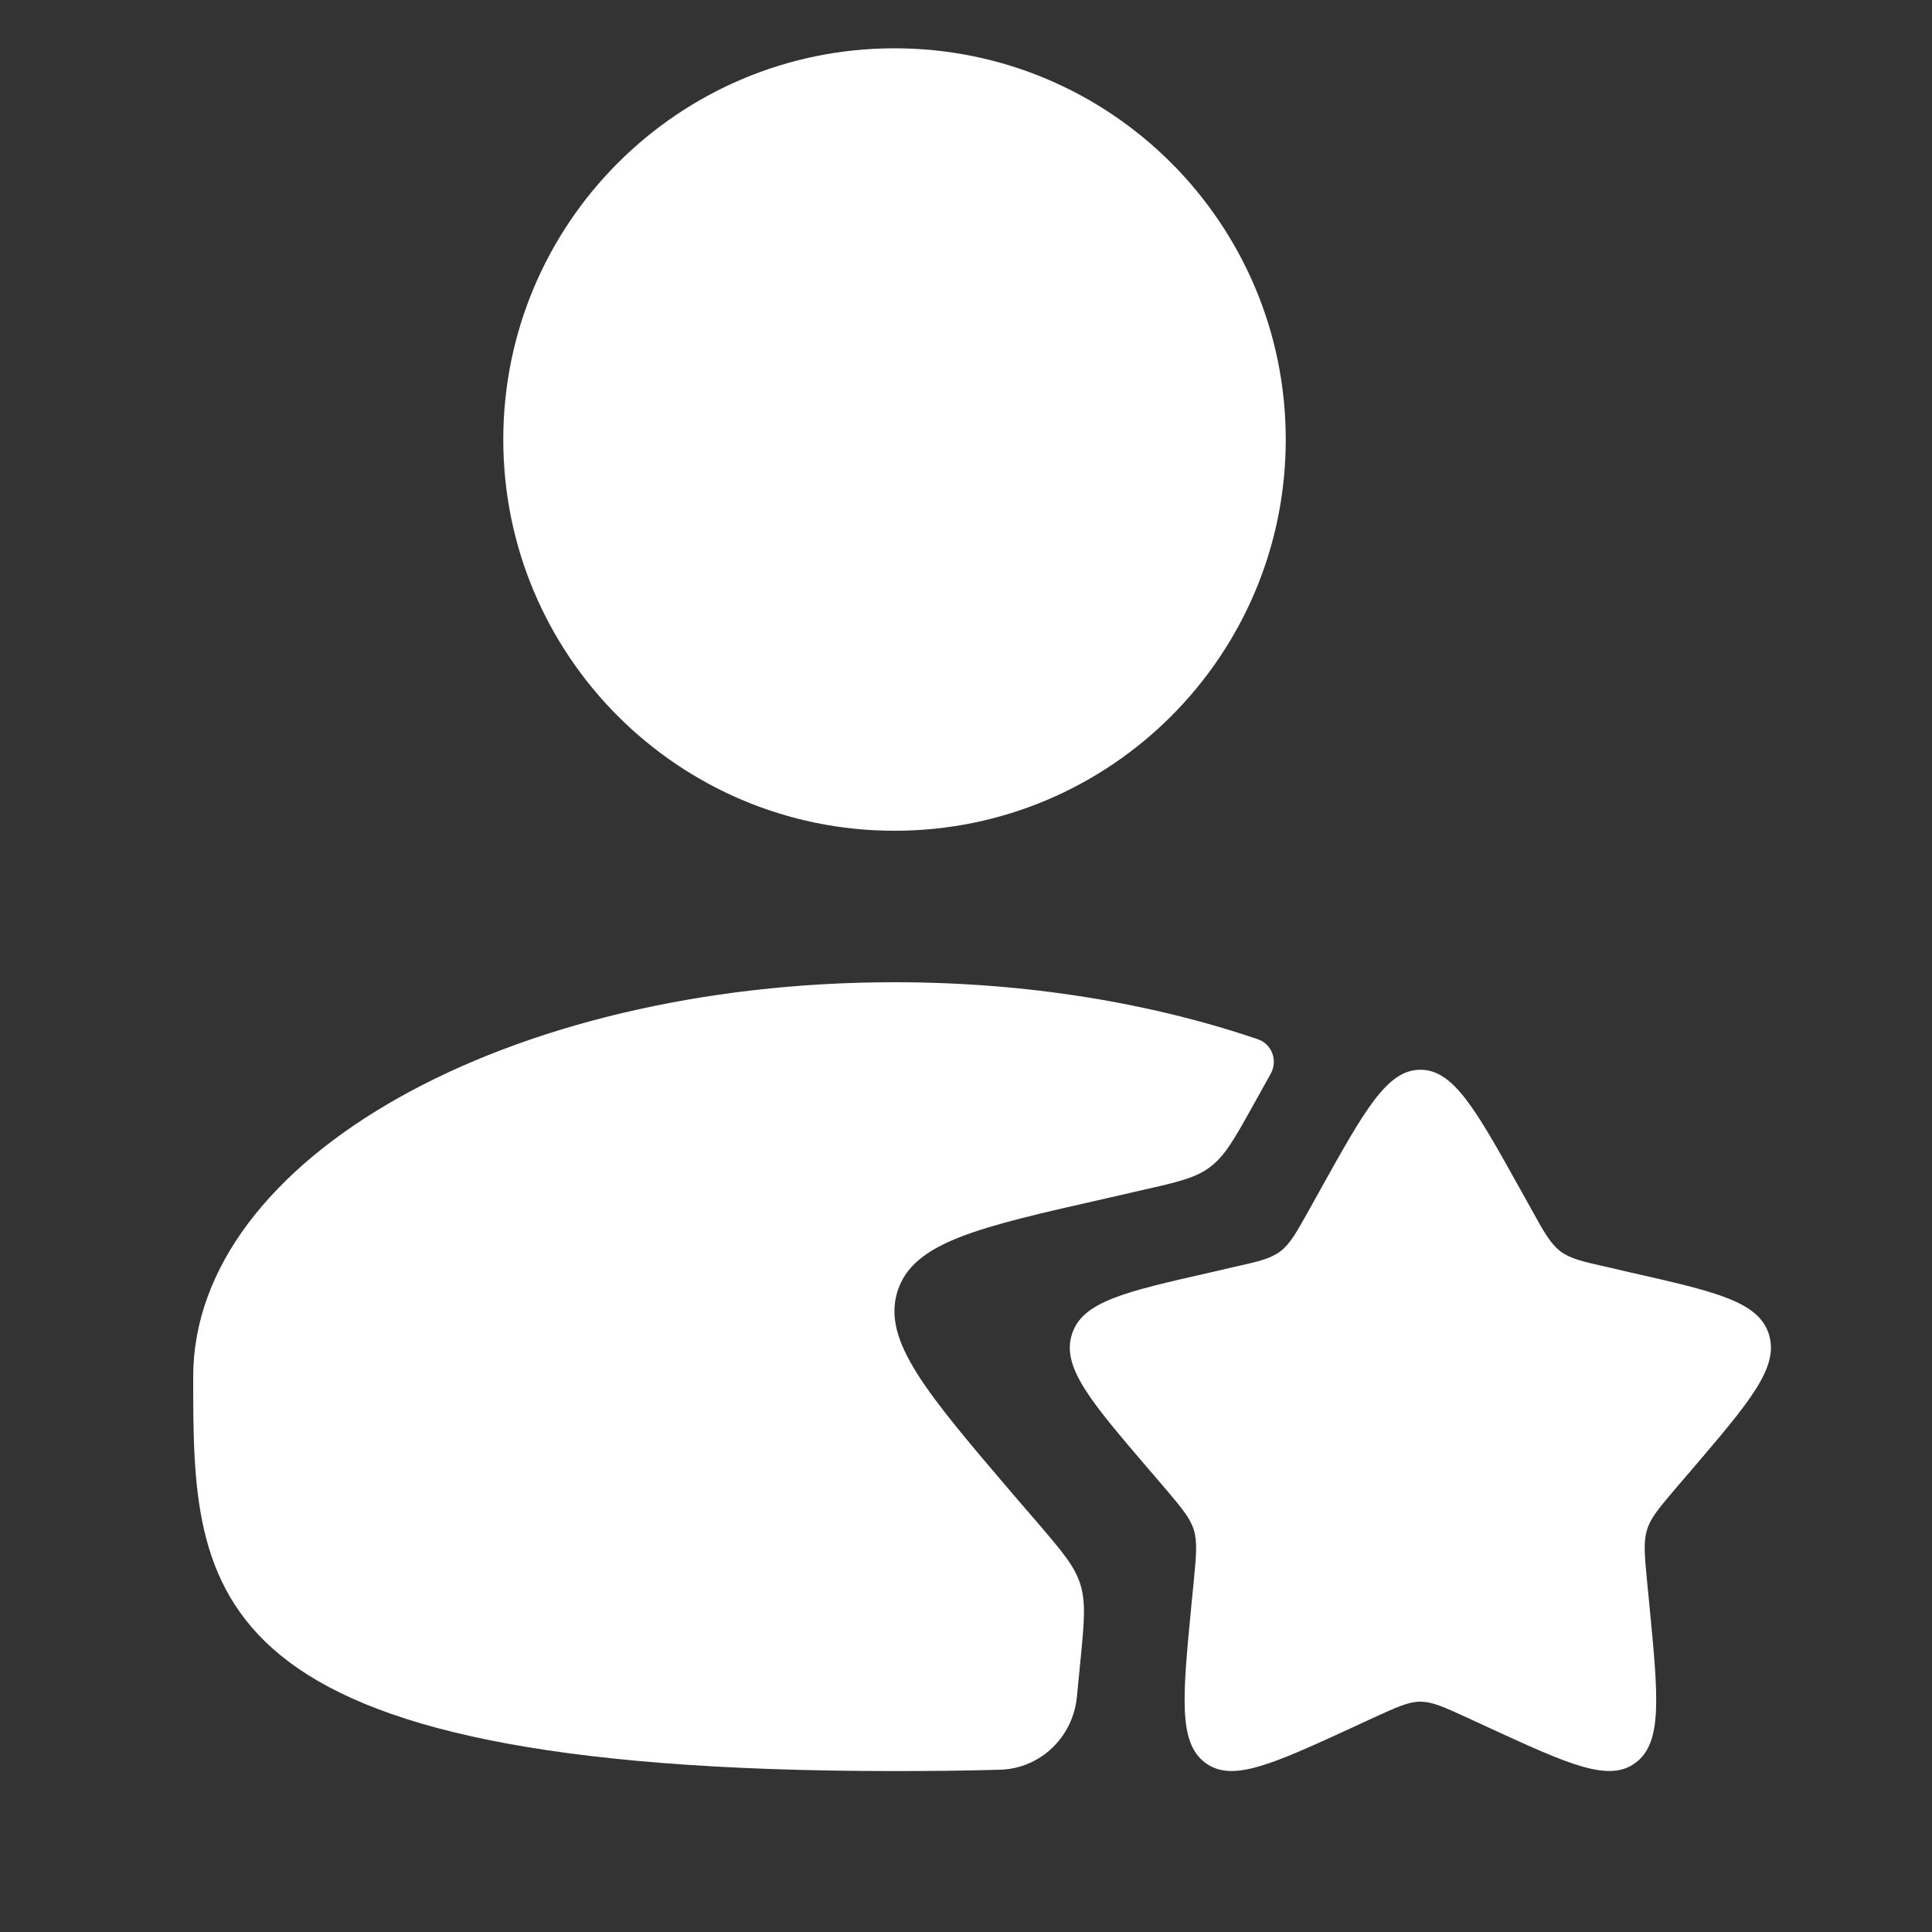 <svg width="10" height="10" viewBox="0 0 10 10" fill="none" xmlns="http://www.w3.org/2000/svg">
<rect x="0" y="0" width="10" height="10" fill="#333333" stroke="none"/>
<path d="M4.63 4.3C5.749 4.3 6.655 3.393 6.655 2.275C6.655 1.157 5.749 0.25 4.63 0.25C3.512 0.25 2.605 1.157 2.605 2.275C2.605 3.393 3.512 4.3 4.63 4.3Z" fill="white"/>
<path d="M7.352 5.537C7.18 5.537 7.065 5.743 6.835 6.156L6.776 6.262L6.776 6.262C6.71 6.38 6.678 6.438 6.627 6.477C6.576 6.515 6.513 6.53 6.386 6.558L6.386 6.558L6.27 6.585C5.824 6.686 5.601 6.736 5.548 6.907C5.494 7.078 5.647 7.256 5.951 7.611L6.03 7.703C6.116 7.805 6.159 7.855 6.179 7.918C6.198 7.98 6.192 8.048 6.179 8.183L6.179 8.183L6.167 8.305C6.121 8.78 6.098 9.018 6.237 9.123C6.376 9.229 6.585 9.132 7.003 8.94L7.111 8.89L7.111 8.89C7.23 8.836 7.289 8.808 7.352 8.808C7.415 8.808 7.474 8.836 7.593 8.89L7.701 8.94L7.701 8.94C8.119 9.132 8.328 9.229 8.467 9.123C8.606 9.018 8.583 8.78 8.537 8.306L8.537 8.305L8.525 8.183C8.512 8.048 8.506 7.98 8.525 7.918C8.544 7.855 8.588 7.805 8.674 7.703L8.753 7.611L8.753 7.611C9.057 7.255 9.209 7.078 9.156 6.907C9.103 6.736 8.88 6.686 8.434 6.585L8.318 6.558L8.318 6.558C8.191 6.53 8.128 6.515 8.077 6.477C8.026 6.438 7.993 6.38 7.928 6.262L7.928 6.262L7.869 6.156C7.639 5.743 7.524 5.537 7.352 5.537Z" fill="white"/>
<path fill-rule="evenodd" clip-rule="evenodd" d="M6.51 5.379C6.584 5.404 6.615 5.49 6.577 5.558V5.558L6.488 5.718L6.488 5.718L6.488 5.718C6.39 5.894 6.341 5.982 6.264 6.04C6.188 6.098 6.093 6.119 5.903 6.162L5.903 6.162L5.729 6.202C5.06 6.353 4.725 6.429 4.645 6.685C4.566 6.941 4.794 7.208 5.25 7.742L5.369 7.88C5.498 8.031 5.563 8.107 5.592 8.201C5.621 8.295 5.612 8.396 5.592 8.599L5.592 8.599L5.574 8.783V8.783C5.554 8.99 5.386 9.154 5.177 9.16C5.005 9.165 4.822 9.167 4.63 9.167C1 9.167 1 8.253 1 7.126C1 5.998 2.625 5.084 4.63 5.084C5.318 5.084 5.961 5.192 6.51 5.379Z" fill="white"/>
</svg>
